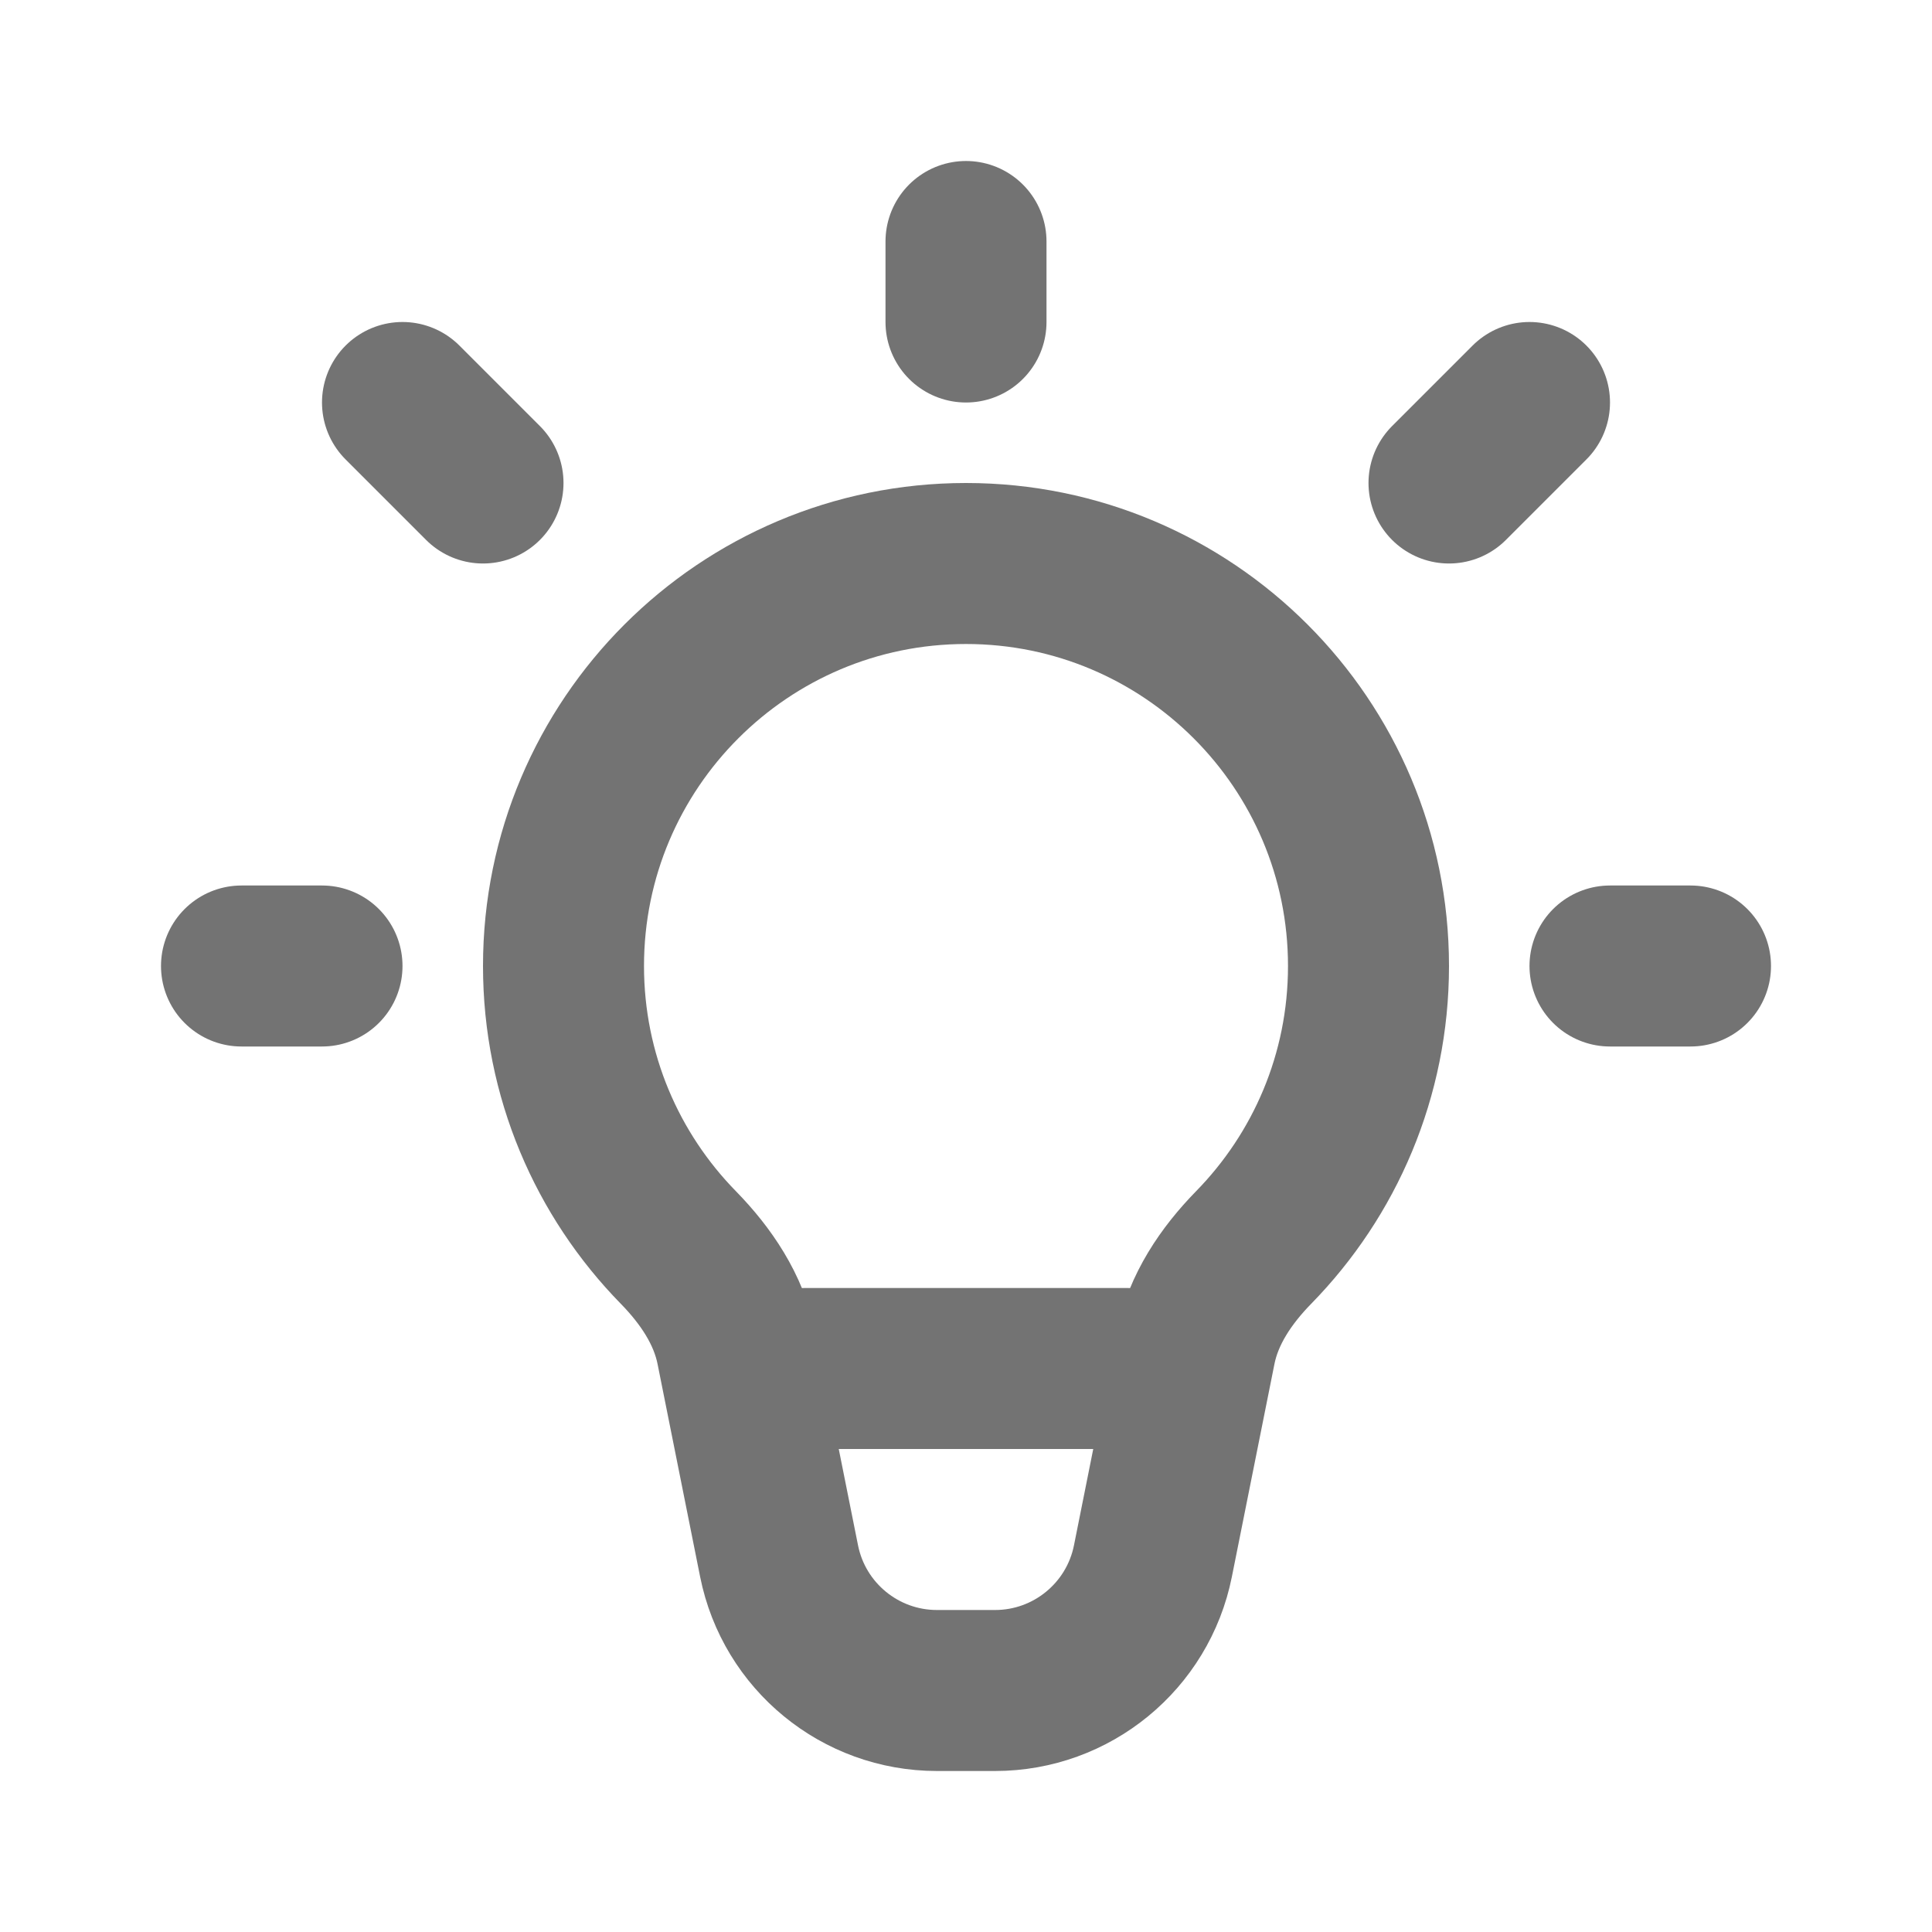 <!DOCTYPE svg PUBLIC "-//W3C//DTD SVG 1.1//EN" "http://www.w3.org/Graphics/SVG/1.1/DTD/svg11.dtd">
<!-- Uploaded to: SVG Repo, www.svgrepo.com, Transformed by: SVG Repo Mixer Tools -->
<svg width="800px" height="800px" viewBox="0 0 24 24" fill="none" xmlns="http://www.w3.org/2000/svg" stroke="#737373">
<g id="SVGRepo_bgCarrier" stroke-width="0"/>
<g id="SVGRepo_tracerCarrier" stroke-linecap="round" stroke-linejoin="round"/>
<g id="SVGRepo_iconCarrier"> <path d="M12 7C9.239 7 7 9.239 7 12C7 13.361 7.544 14.595 8.427 15.497C8.77 15.848 9.053 16.266 9.149 16.748L9.678 19.392C9.865 20.327 10.686 21 11.639 21H12.361C13.314 21 14.135 20.327 14.322 19.392L14.851 16.748C14.947 16.266 15.23 15.848 15.573 15.497C16.456 14.595 17 13.361 17 12C17 9.239 14.761 7 12 7Z" stroke="#737373" stroke-width="2"/> <path d="M12 4V3" stroke="#737373" stroke-width="2" stroke-linecap="round" stroke-linejoin="round"/> <path d="M18 6L19 5" stroke="#737373" stroke-width="2" stroke-linecap="round" stroke-linejoin="round"/> <path d="M20 12H21" stroke="#737373" stroke-width="2" stroke-linecap="round" stroke-linejoin="round"/> <path d="M4 12H3" stroke="#737373" stroke-width="2" stroke-linecap="round" stroke-linejoin="round"/> <path d="M5 5L6 6" stroke="#737373" stroke-width="2" stroke-linecap="round" stroke-linejoin="round"/> <path d="M10 17H14" stroke="#737373" stroke-width="2" stroke-linecap="round" stroke-linejoin="round"/> </g>
</svg>